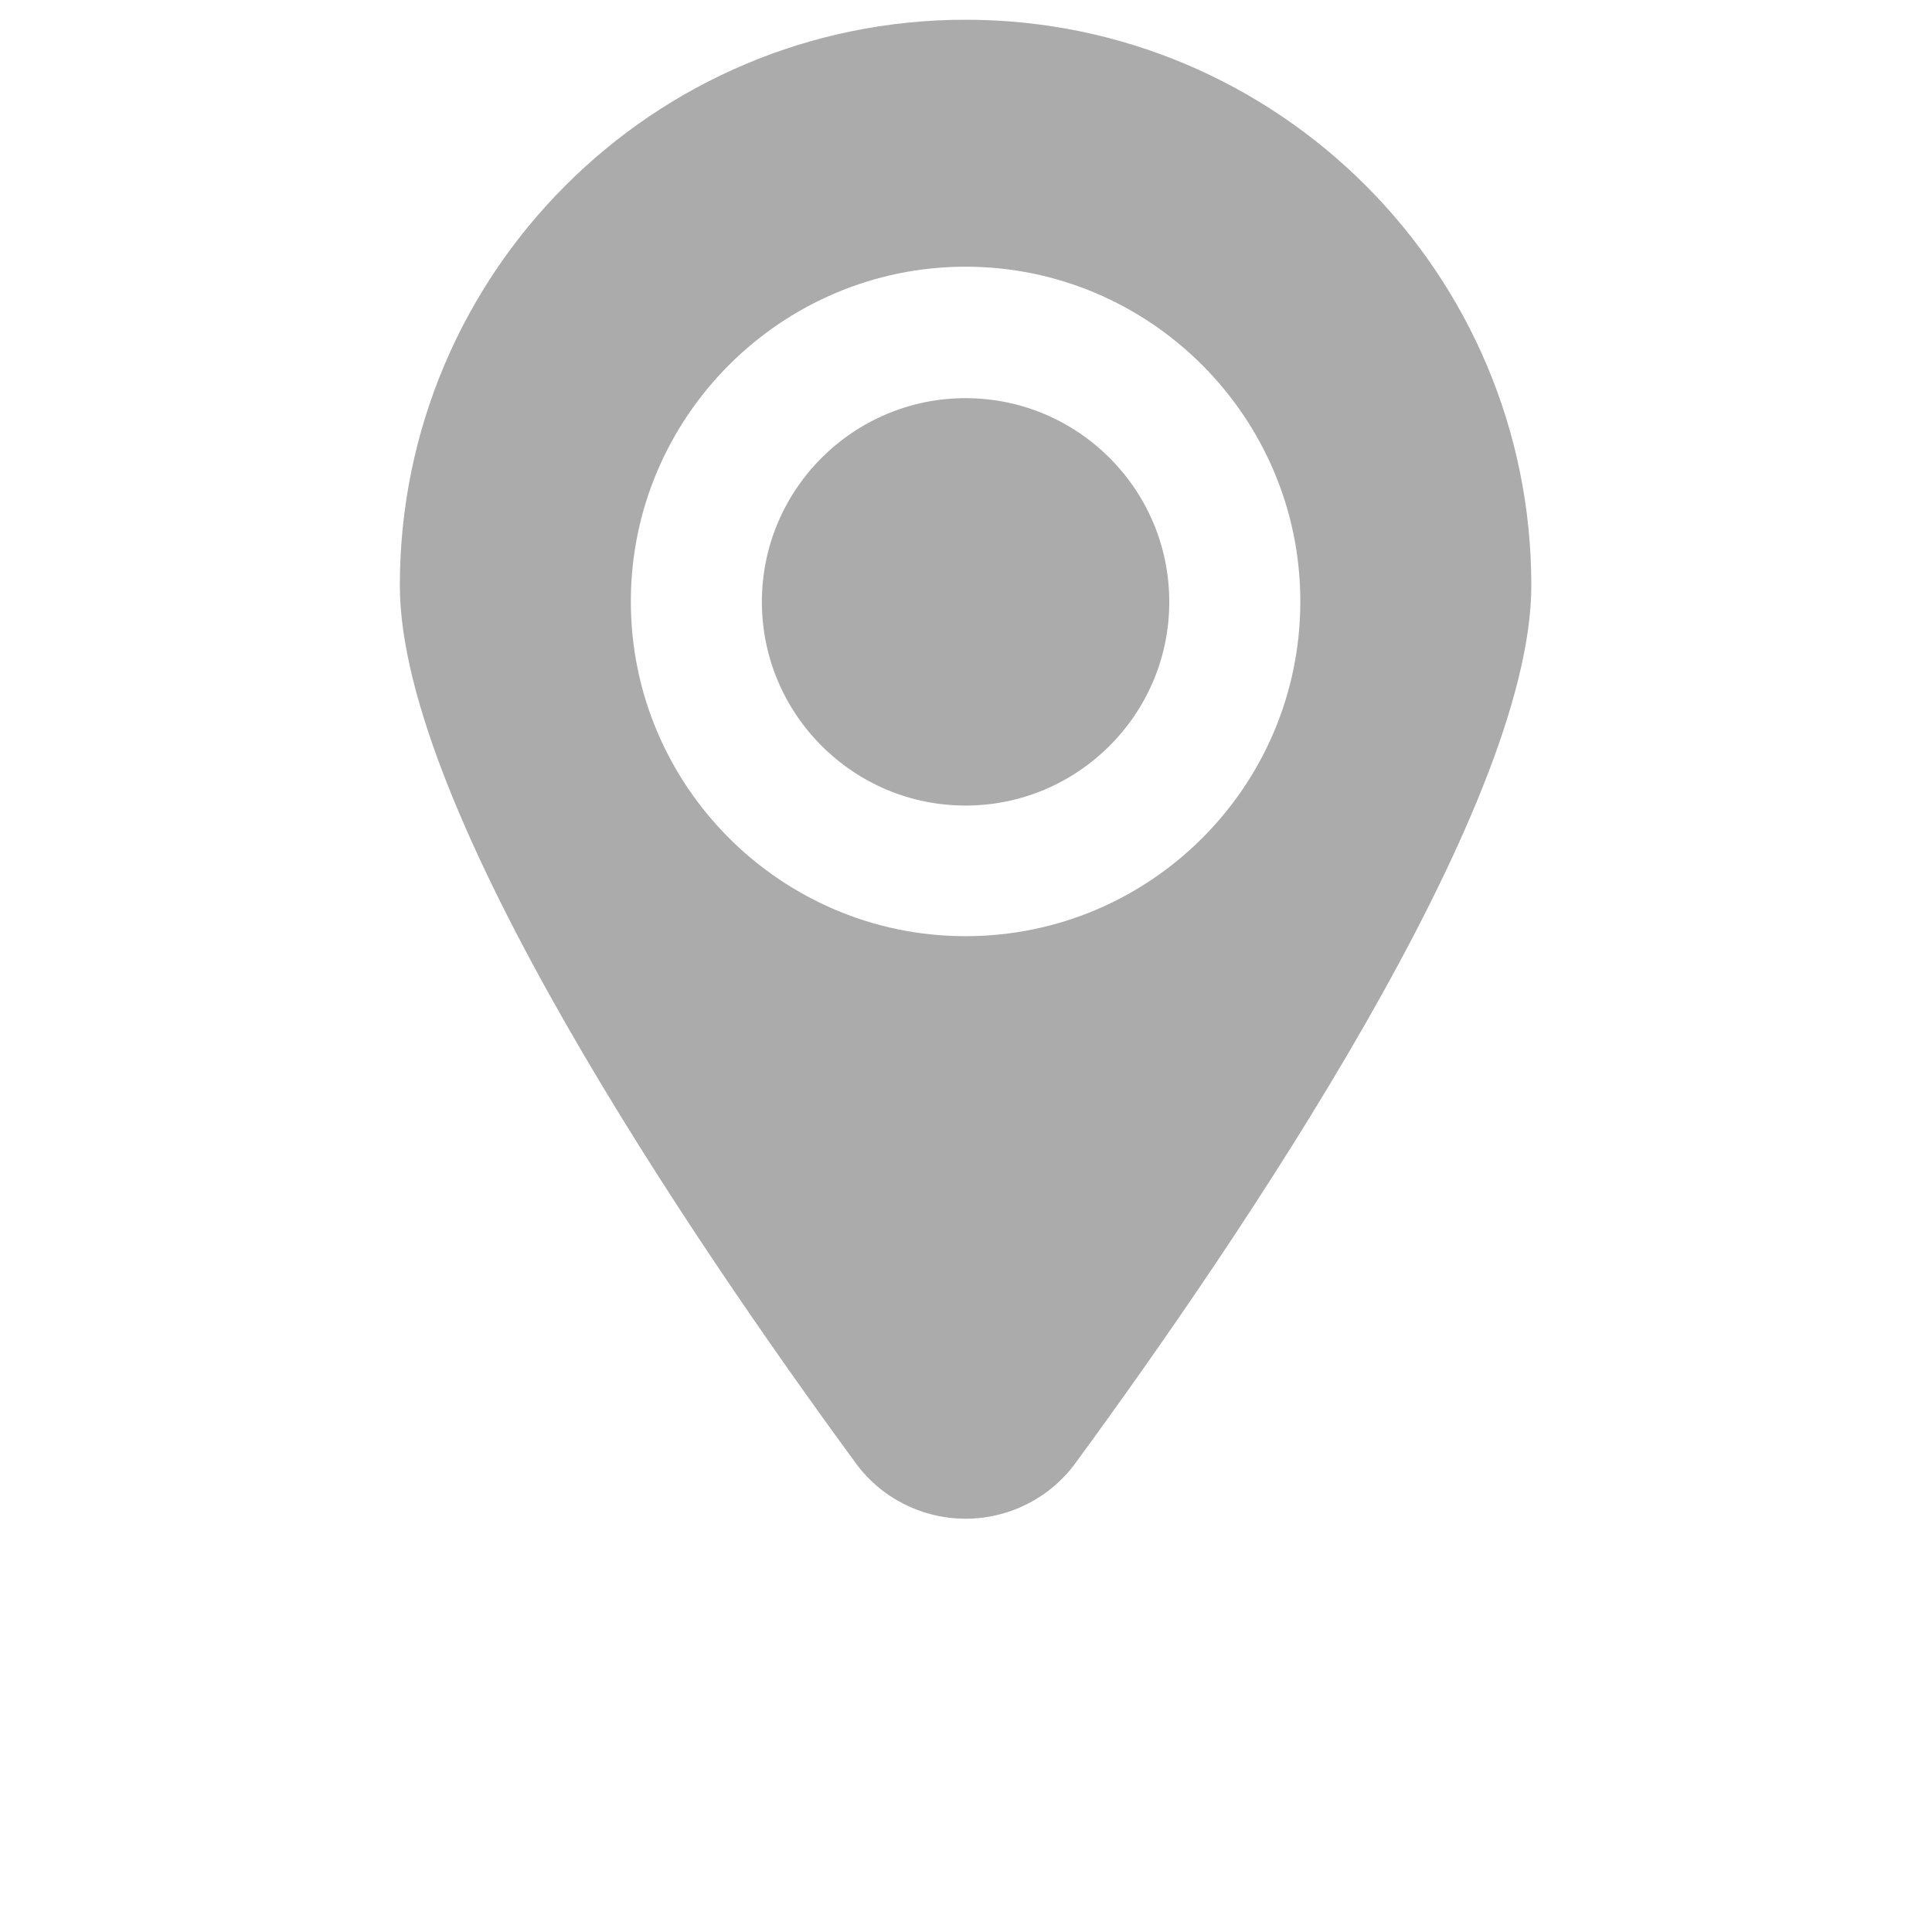 <svg xmlns="http://www.w3.org/2000/svg" xmlns:xlink="http://www.w3.org/1999/xlink" version="1.1" id="testClassId" class="tileImageSVG areaApproachSVG" x="0" y="0" width="46" height="46" viewBox="0 0 46 46" xml:space="preserve" enable-background="new 0 0 46 46">
  <style>
  .grayLine
  {
    fill: #ABABAB;
  }
  </style>
  <g class="pointer">
    <path class="grayLine pointerLine" d="M22.99 0.47c-7.44 0-13.47 6.03-13.47 13.47 0 5.34 6.93 15.54 10.85 20.89 0.61 0.84 1.59 1.33 2.62 1.33 1.03 0 2.01-0.49 2.62-1.33 3.92-5.35 10.85-15.55 10.85-20.89C36.46 6.5 30.43 0.47 22.99 0.47zM22.99 22.29c-4.39 0-7.97-3.57-7.97-7.97 0-4.39 3.58-7.97 7.97-7.97 4.39 0 7.97 3.58 7.97 7.97C30.96 18.72 27.39 22.29 22.99 22.29z"/>
    <path class="grayLine pointerLine" d="M22.99 9.48c-2.67 0-4.85 2.17-4.85 4.85 0 2.67 2.17 4.85 4.85 4.85 2.67 0 4.85-2.17 4.85-4.85C27.84 11.65 25.66 9.48 22.99 9.48z"/>
  </g>
</svg>